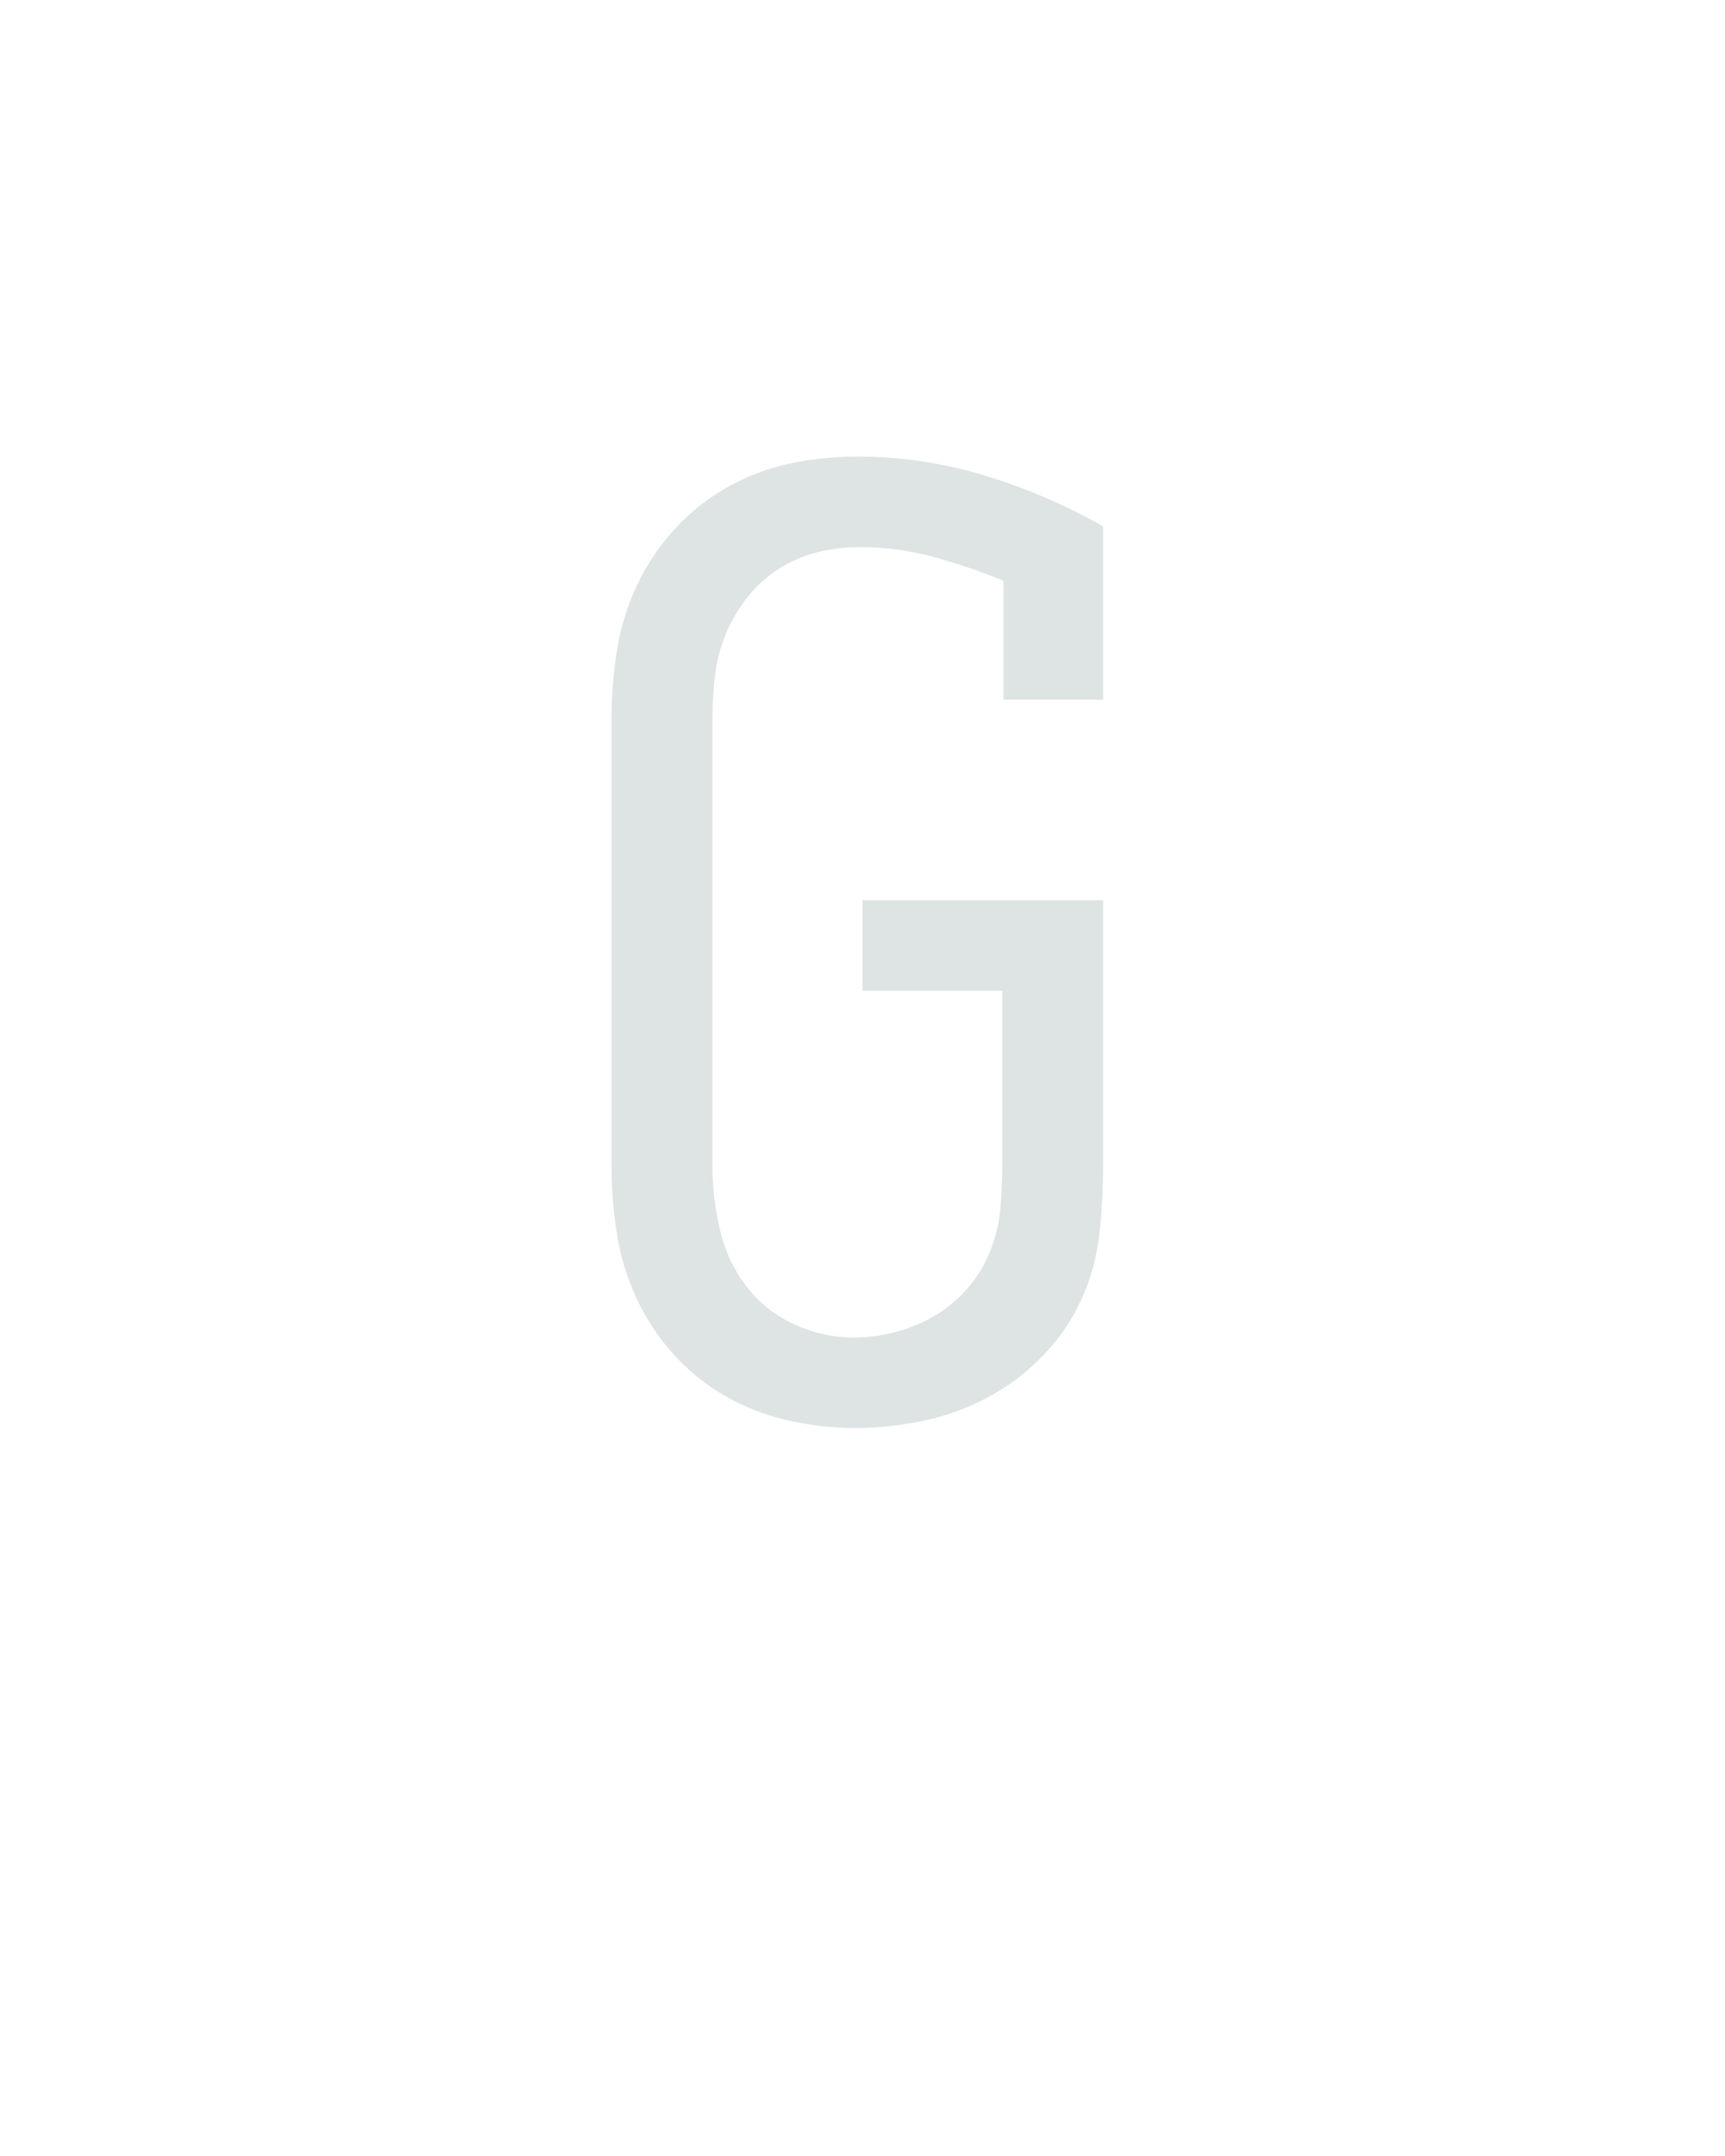 <svg xmlns="http://www.w3.org/2000/svg" height="160" viewBox="0 0 128 160" width="128"><defs><path d="M 244 8 Q 218 8 192 2 Q 166 -4 143.5 -17 Q 121 -30 103.5 -49.5 Q 86 -69 75 -93 Q 64 -117 60 -143 Q 56 -169 56 -195 L 56 -540 Q 56 -566 60 -592 Q 64 -618 75 -642 Q 86 -666 104 -686 Q 122 -706 145 -719 Q 168 -732 193.5 -737.5 Q 219 -743 246 -743 Q 296 -743 344 -728.5 Q 392 -714 436 -689 L 436 -555 L 359 -555 L 359 -647 Q 332 -658 304.5 -665.5 Q 277 -673 248 -673 Q 231 -673 215 -669 Q 199 -665 185 -656 Q 171 -647 160.5 -633.5 Q 150 -620 144 -605 Q 138 -590 136 -573.5 Q 134 -557 134 -540 L 134 -195 Q 134 -171 139.5 -146.5 Q 145 -122 159.5 -102.5 Q 174 -83 196.5 -72.5 Q 219 -62 244 -62 Q 260 -62 276.5 -66.5 Q 293 -71 307 -79.5 Q 321 -88 332 -101 Q 343 -114 349 -129.5 Q 355 -145 356.5 -161.5 Q 358 -178 358 -195 L 358 -330 L 250 -330 L 250 -400 L 436 -400 L 436 -195 Q 436 -168 433 -141.5 Q 430 -115 419 -91 Q 408 -67 389 -47.5 Q 370 -28 346.5 -15.5 Q 323 -3 296.5 2.5 Q 270 8 244 8 Z " id="path1"/></defs><g><g fill="#dee4e3" transform="translate(40 105.21) rotate(0)"><use href="#path1" transform="translate(0 0) scale(0.096)"/></g></g></svg>